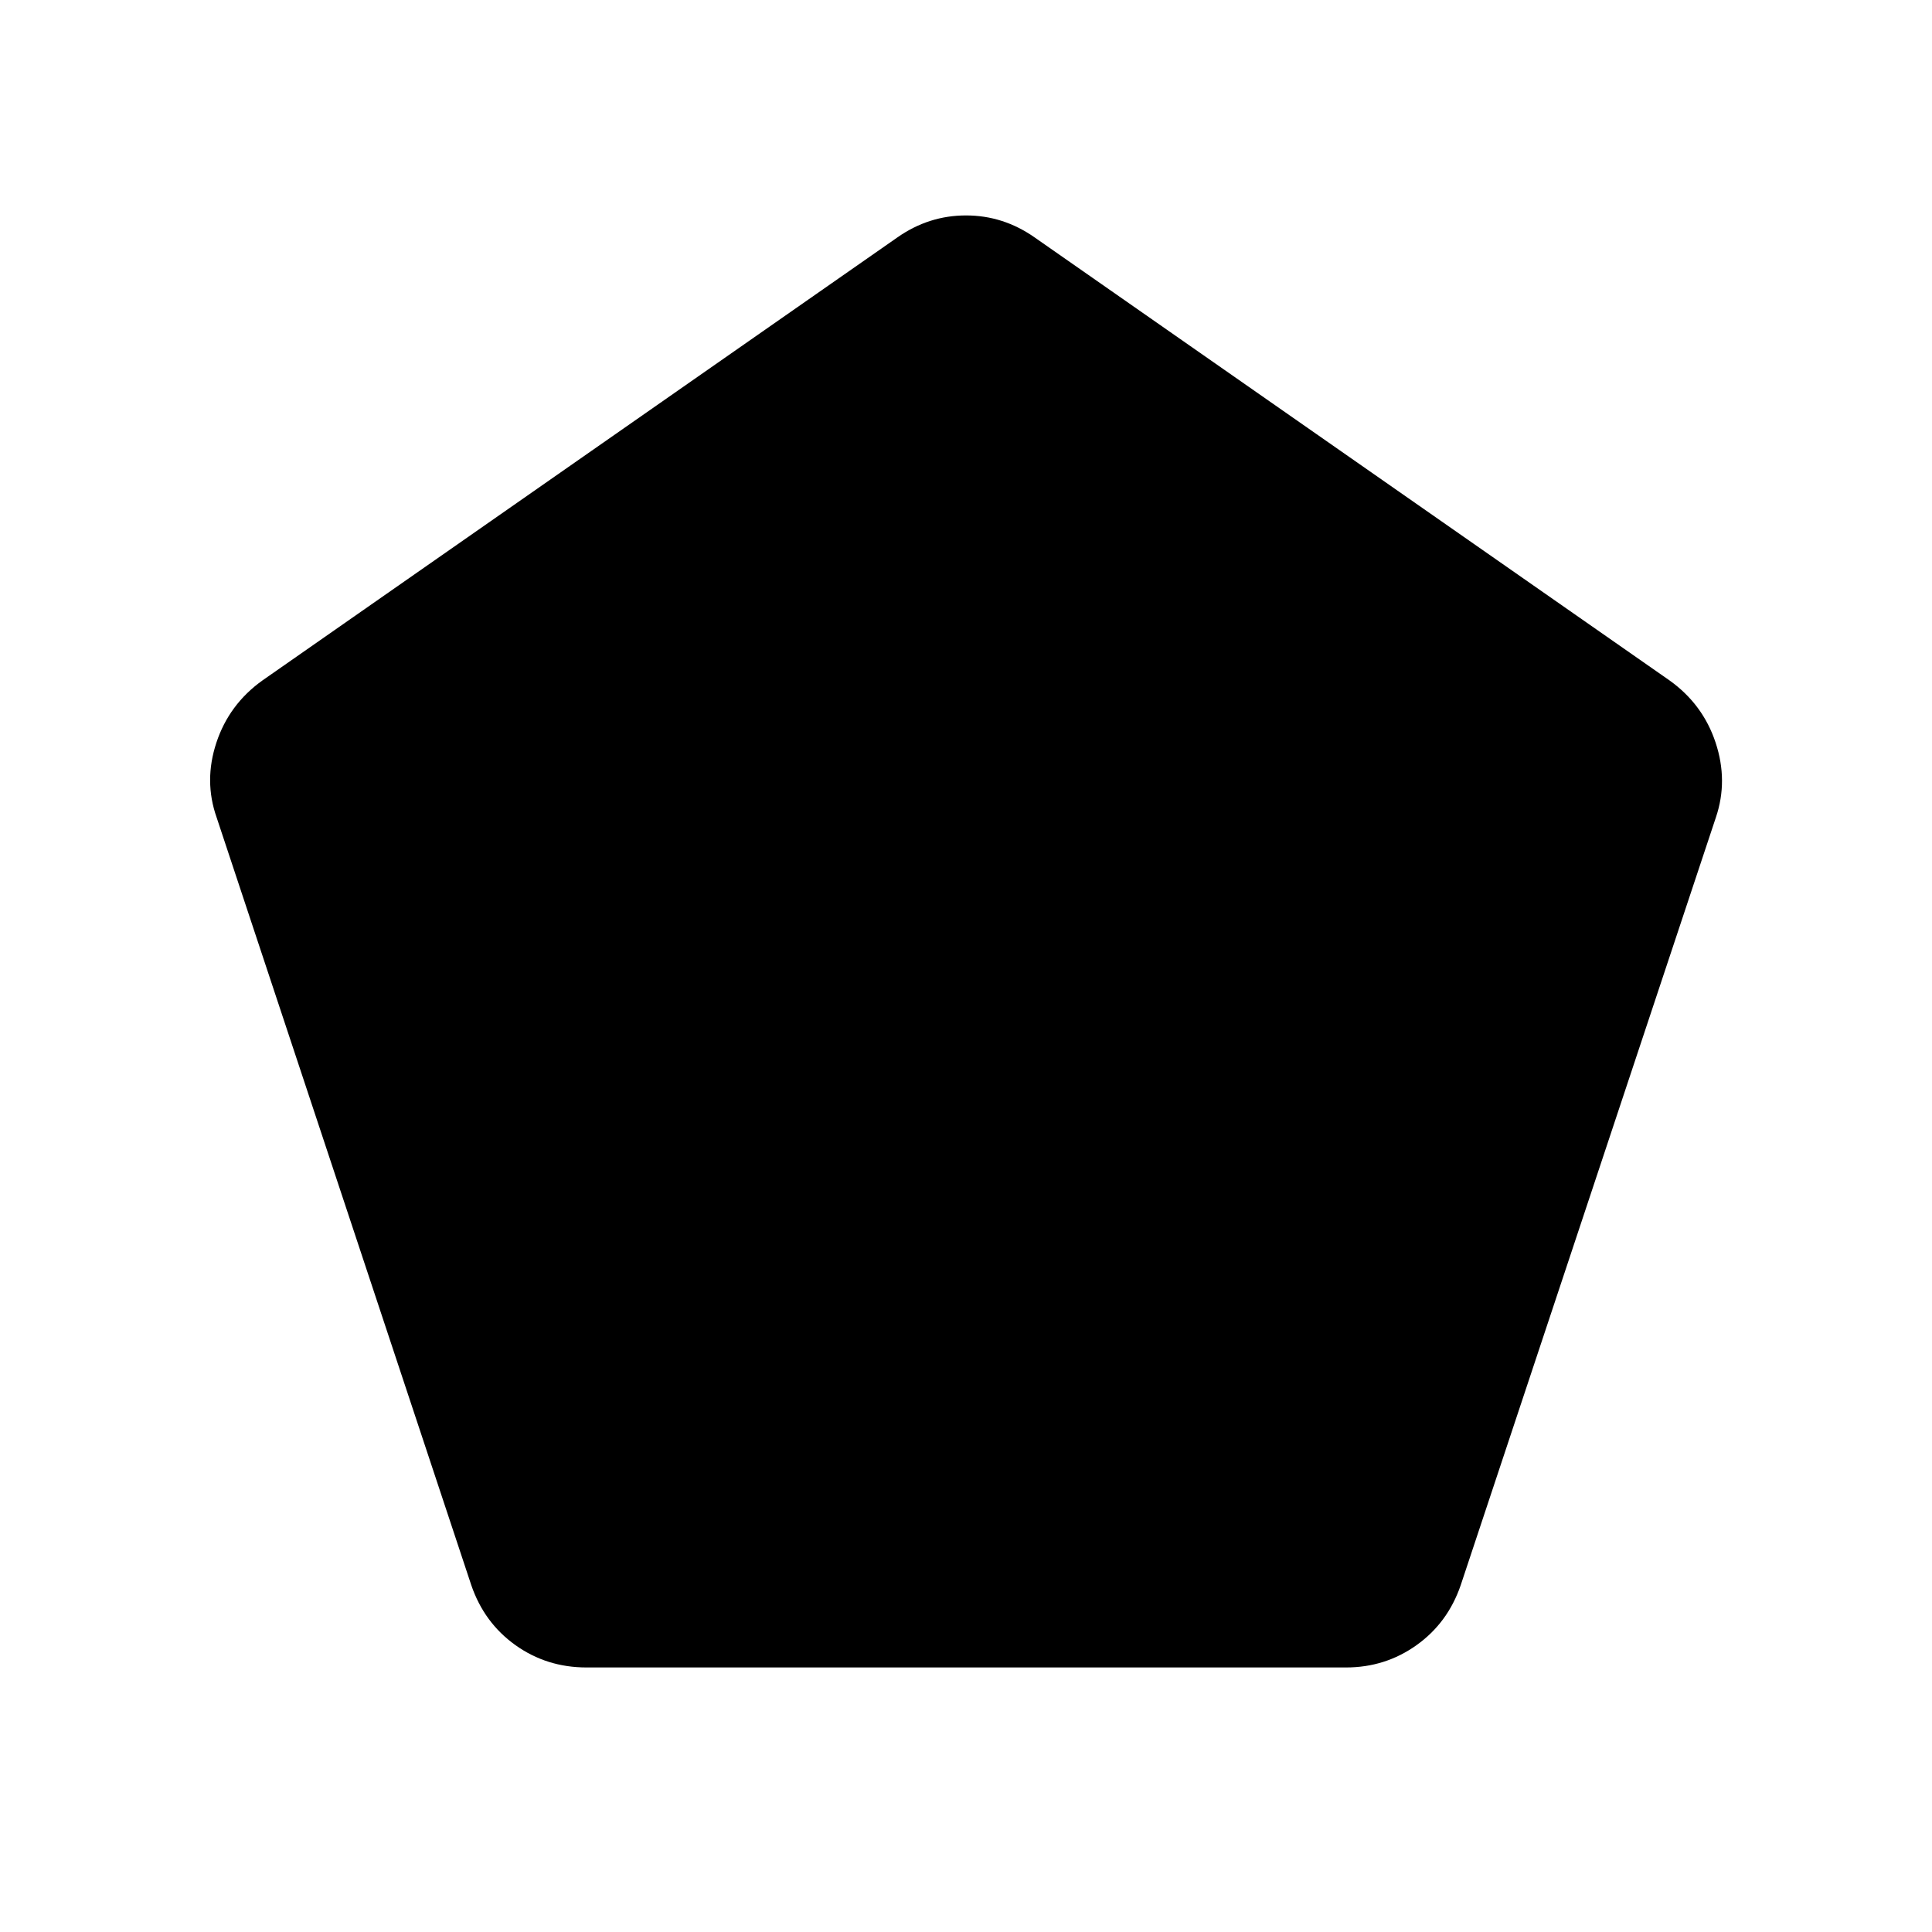 <svg xmlns="http://www.w3.org/2000/svg" height="40" viewBox="0 -960 960 960" width="40"><path d="M291.41-131.45q-19.74 0-35.29-11.09-15.54-11.09-21.95-29.83L107.64-553.81q-6.41-18.19-.11-37.2 6.29-19 22.83-30.85l315.63-220.23q15.54-10.86 34.01-10.86t34.01 10.86l315.63 220.23q16.54 11.85 22.83 30.85 6.3 19.01.14 37.2L725.83-172.37q-6.41 18.74-21.95 29.83-15.55 11.09-35.03 11.09H291.41Z"/></svg>